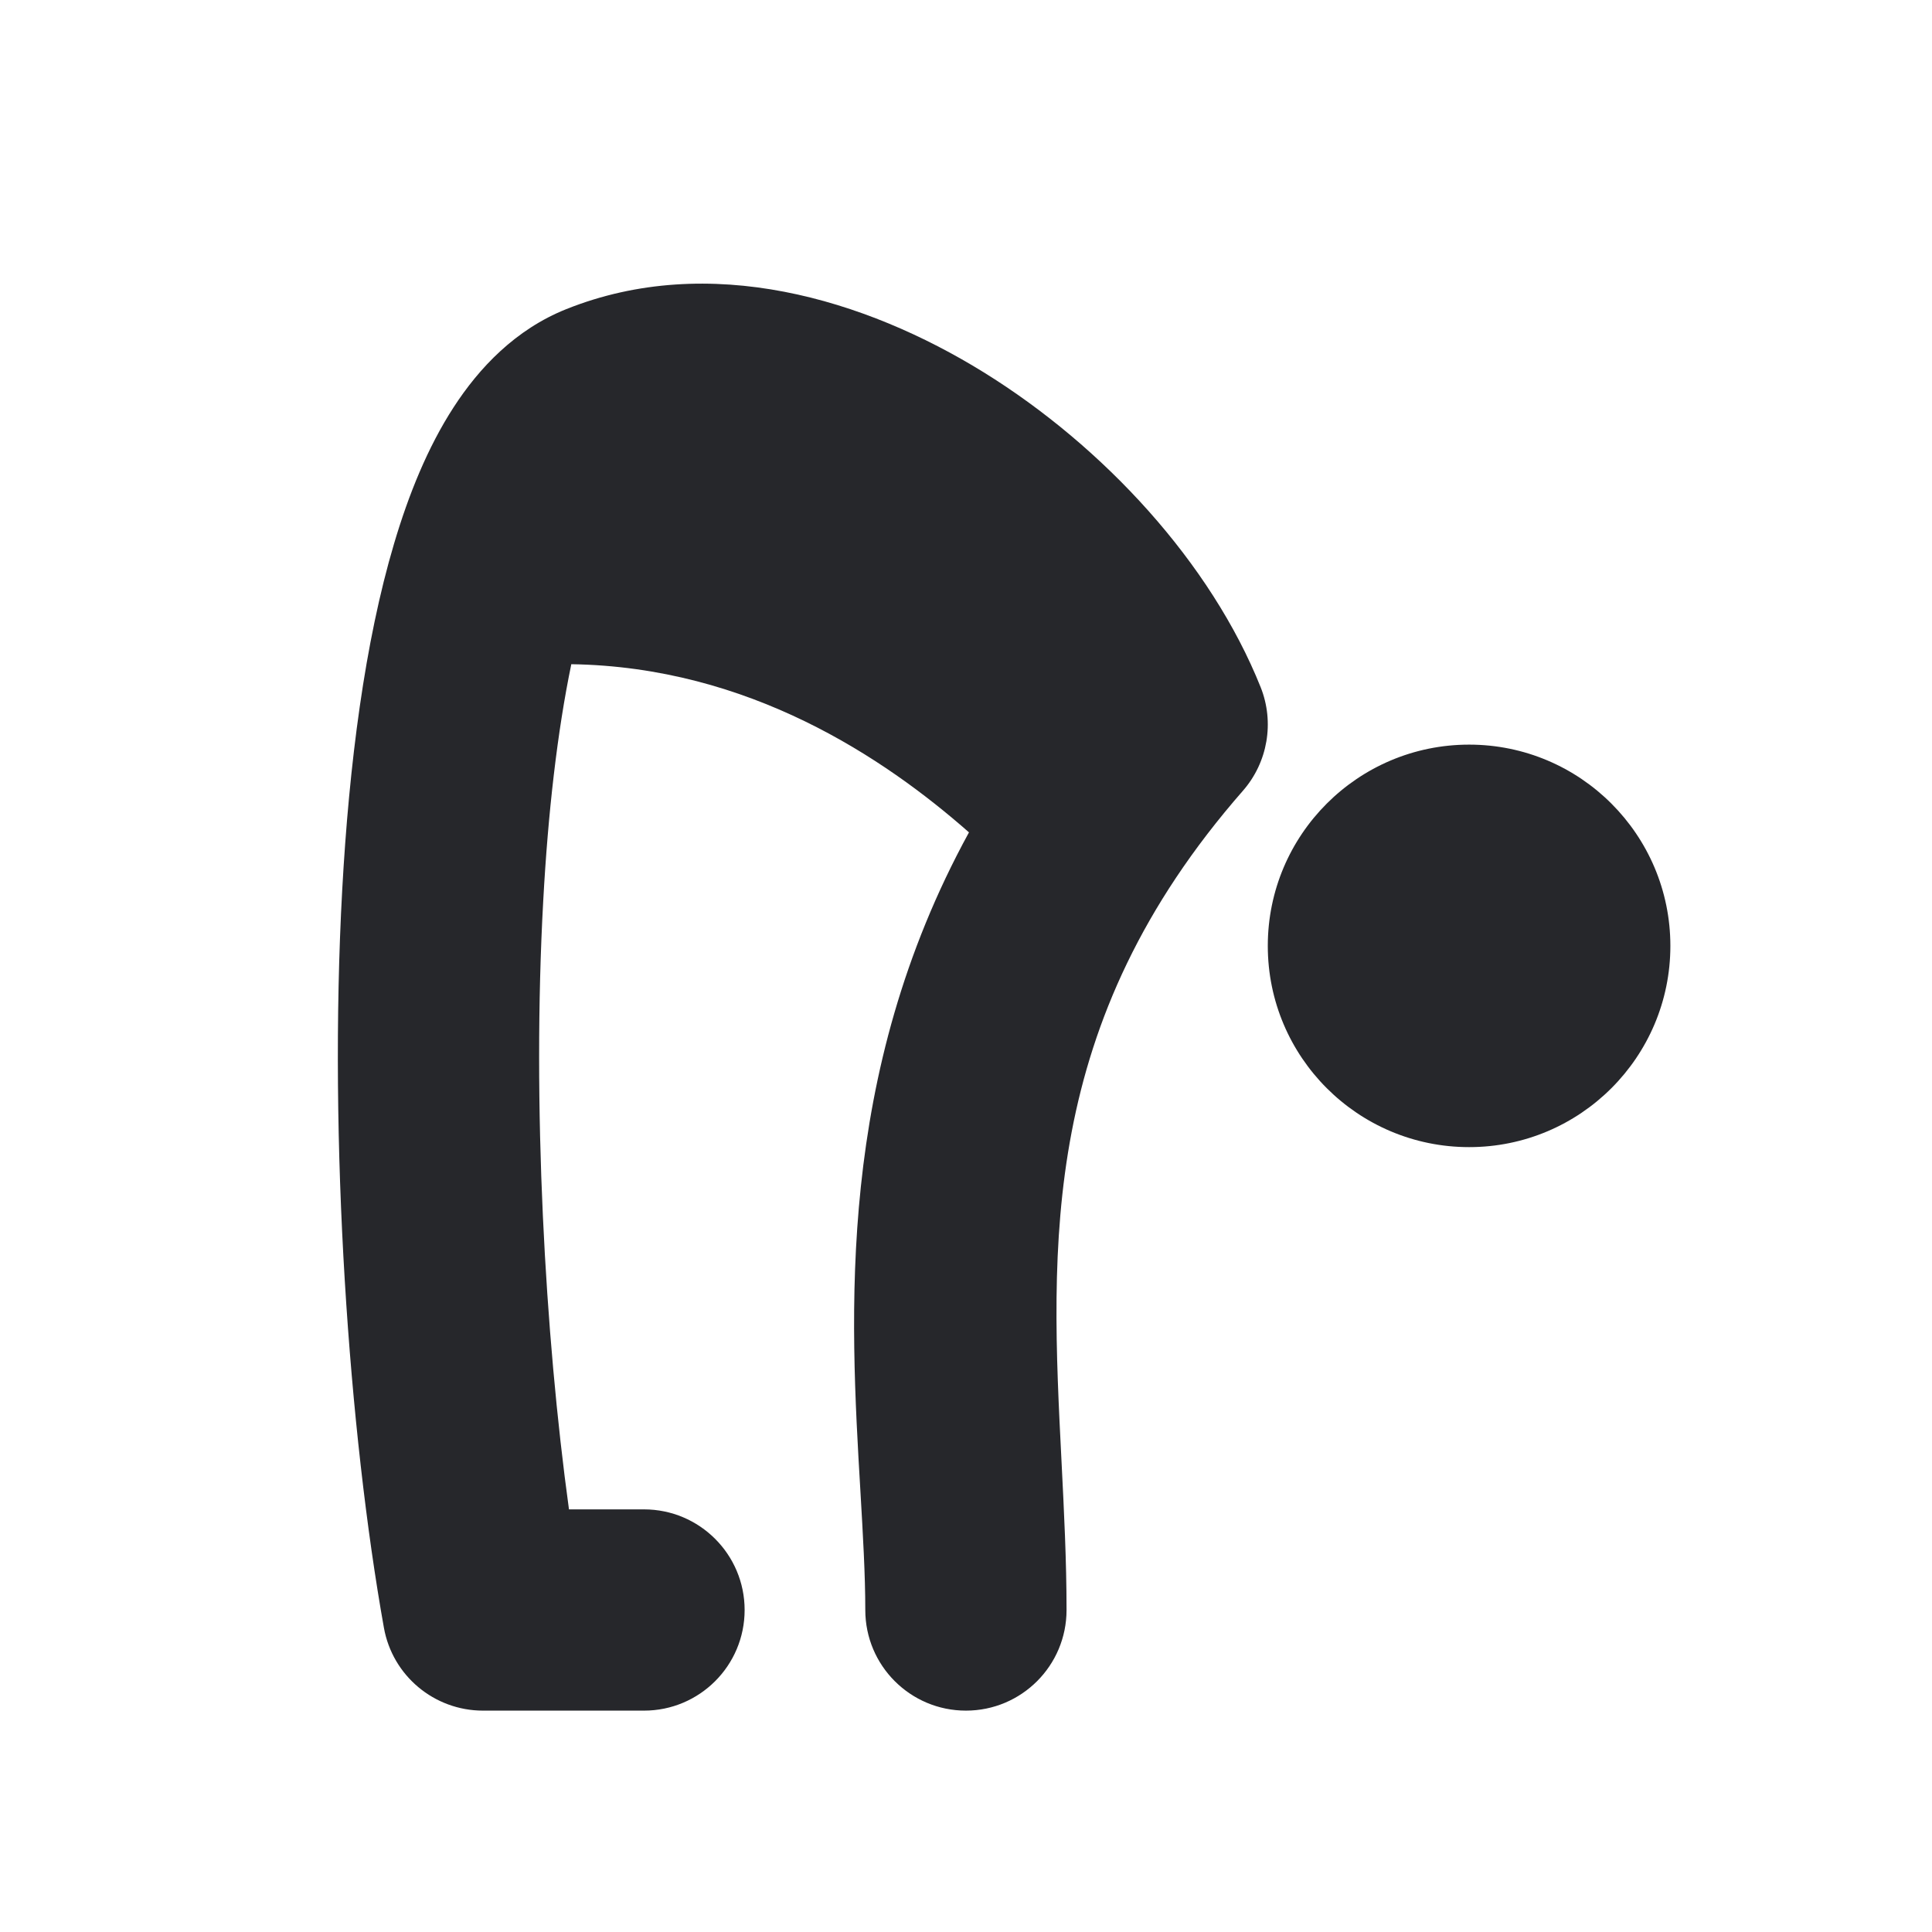 <svg width="24" height="24" viewBox="0 0 24 24" fill="none" xmlns="http://www.w3.org/2000/svg">
<path fill-rule="evenodd" clip-rule="evenodd" d="M12.22 4.625C13.714 5.55 15.042 6.993 15.66 8.536C15.834 8.972 15.749 9.47 15.44 9.823C12.909 12.715 13.049 15.454 13.187 18.162C13.218 18.776 13.249 19.388 13.249 20C13.249 20.691 12.69 21.25 11.999 21.25C11.309 21.25 10.749 20.691 10.749 20C10.749 19.562 10.72 19.07 10.689 18.535C10.558 16.32 10.384 13.359 12.037 10.34C10.988 9.417 9.305 8.284 7.097 8.251C6.924 9.086 6.808 10.09 6.748 11.194C6.609 13.717 6.769 16.576 7.068 18.75H8C8.69 18.75 9.25 19.31 9.25 20C9.25 20.691 8.69 21.25 8 21.25H6C5.394 21.25 4.875 20.816 4.769 20.22C4.335 17.791 4.079 14.194 4.251 11.057C4.337 9.492 4.532 7.976 4.895 6.754C5.076 6.143 5.313 5.556 5.634 5.061C5.953 4.568 6.404 4.092 7.035 3.84C8.812 3.129 10.748 3.714 12.22 4.625ZM15.749 11.75C15.749 10.37 16.869 9.25 18.25 9.25C19.63 9.25 20.75 10.37 20.75 11.75C20.75 13.131 19.63 14.25 18.25 14.25C16.869 14.25 15.749 13.131 15.749 11.75Z" fill="#26272B"/>
</svg>
